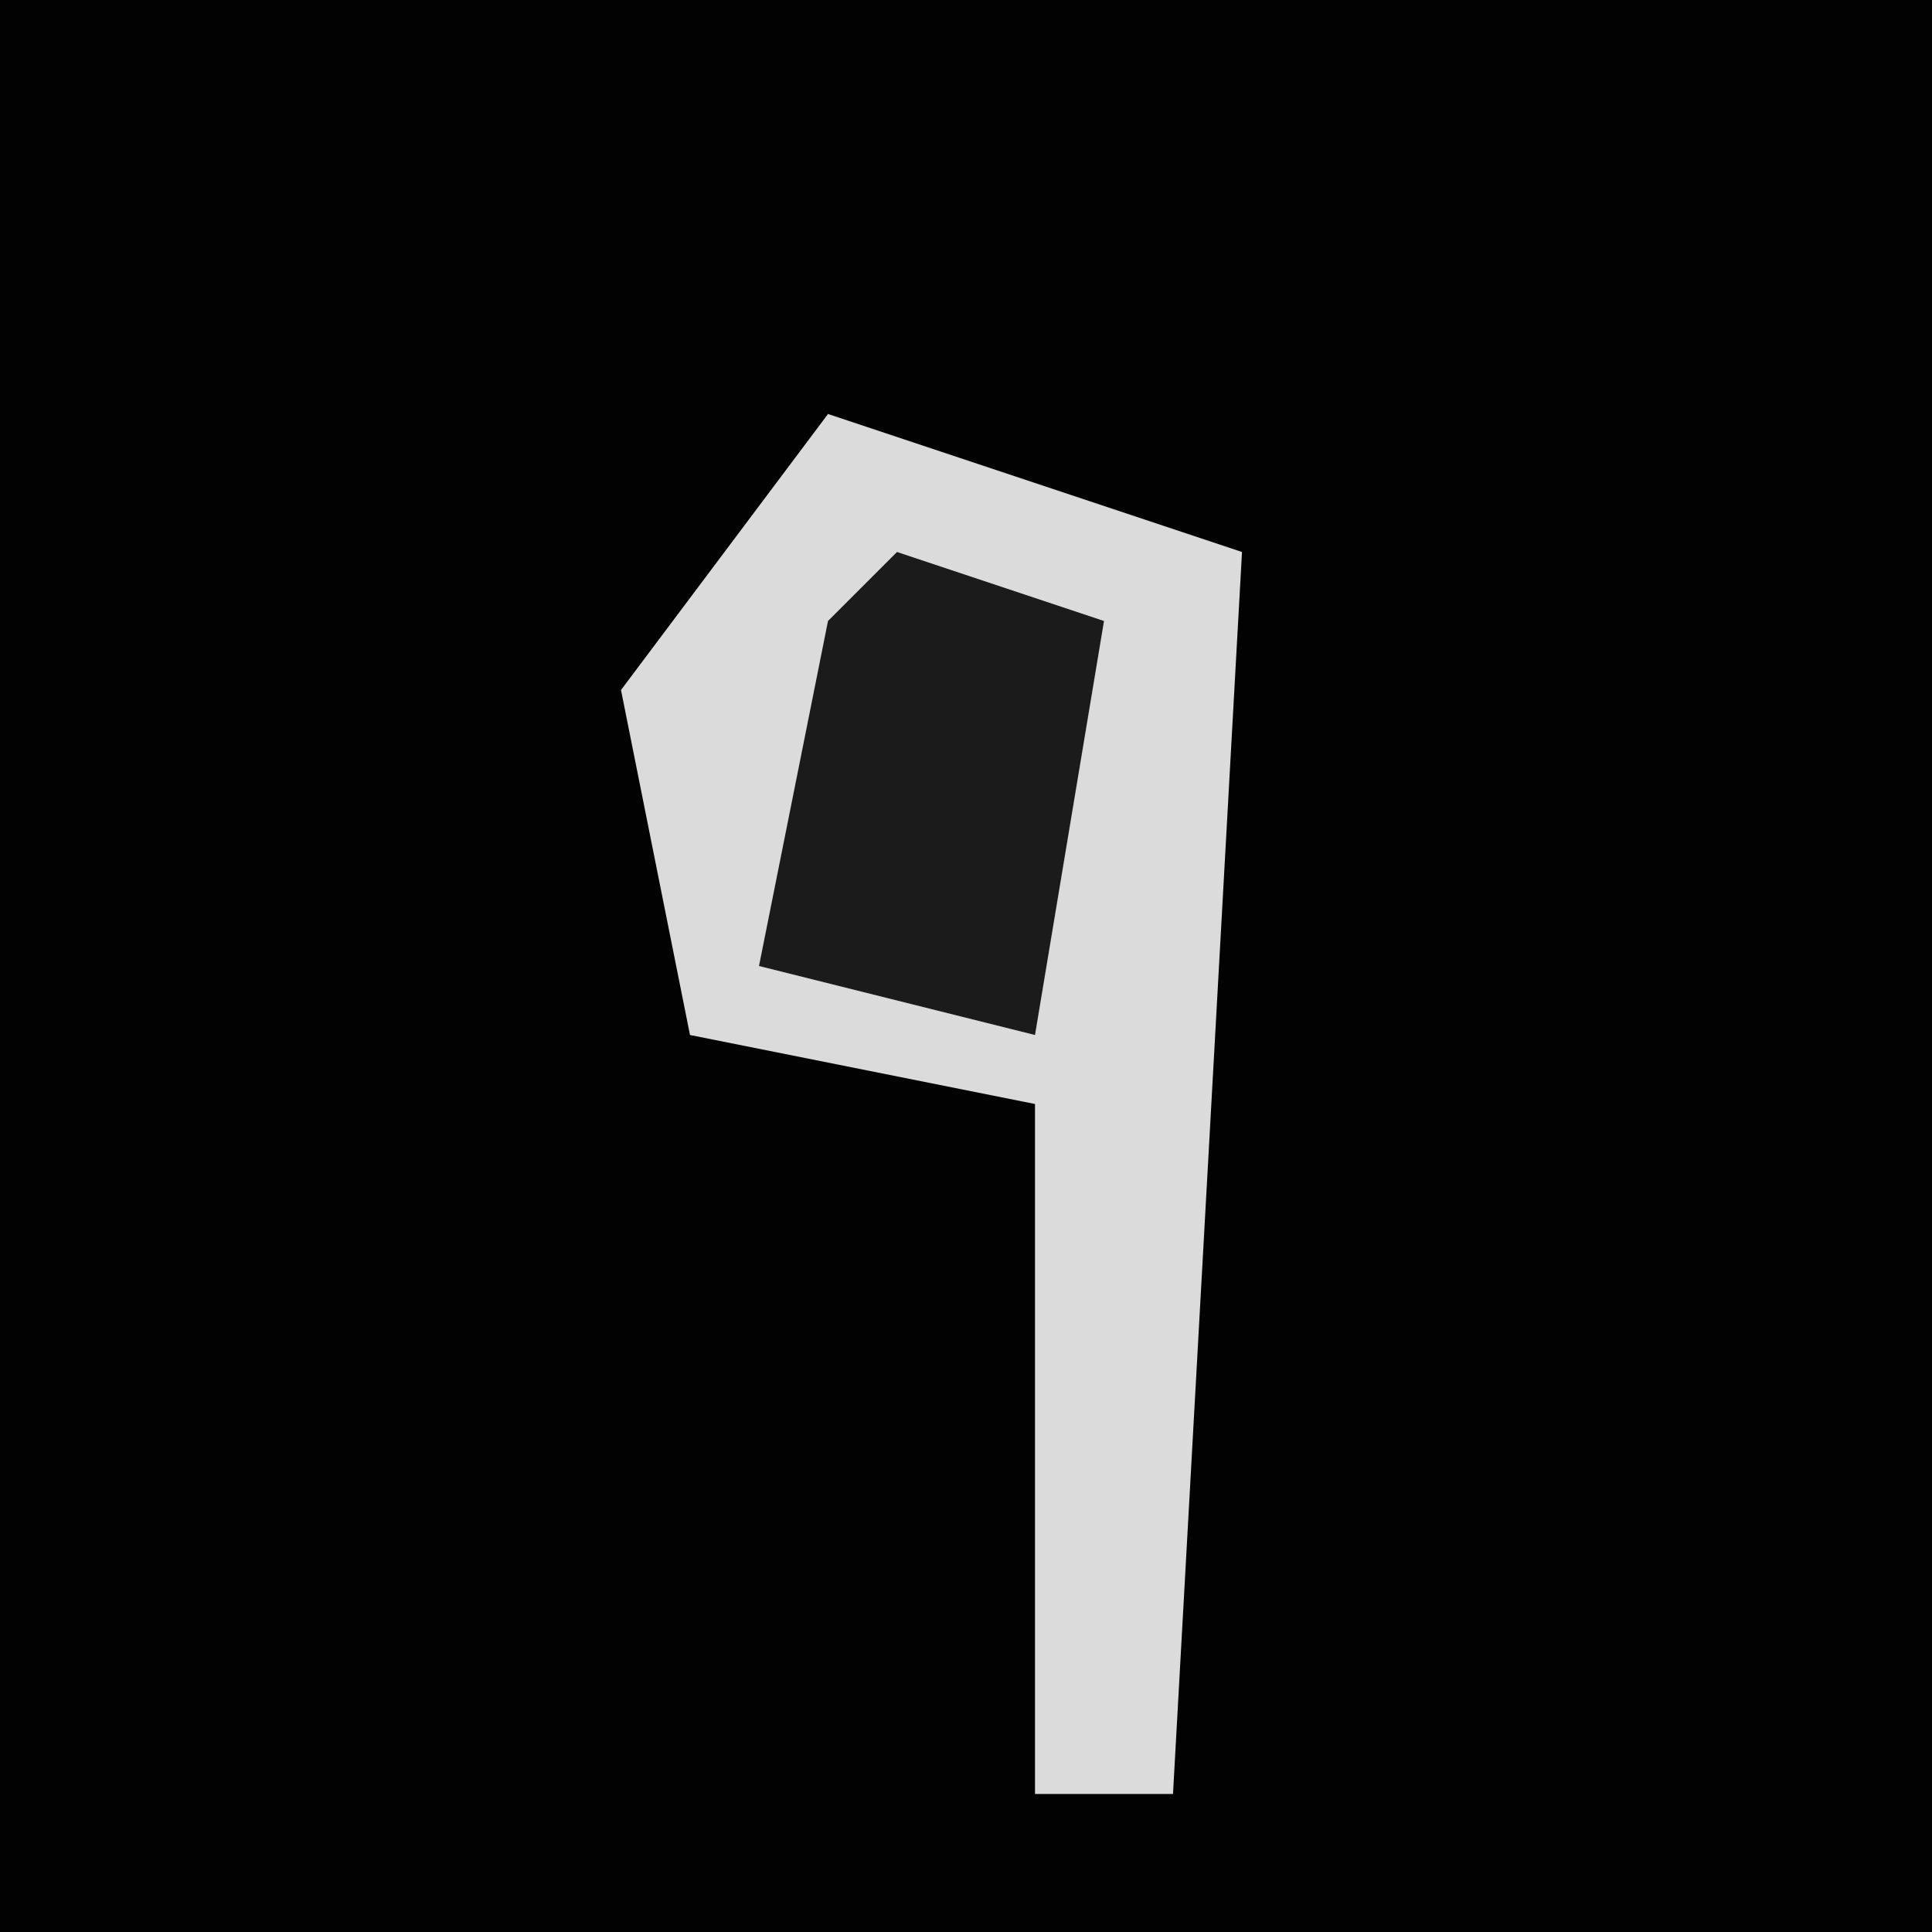 <?xml version="1.0" encoding="UTF-8"?>
<svg version="1.1" xmlns="http://www.w3.org/2000/svg" width="28" height="28">
<path d="M0,0 L28,0 L28,28 L0,28 Z " fill="#020202" transform="translate(0,0)"/>
<path d="M0,0 L6,2 L5,20 L3,20 L3,10 L-2,9 L-3,4 Z " fill="#DBDBDB" transform="translate(12,6)"/>
<path d="M0,0 L3,1 L2,7 L-2,6 L-1,1 Z " fill="#1B1B1B" transform="translate(13,8)"/>
</svg>
